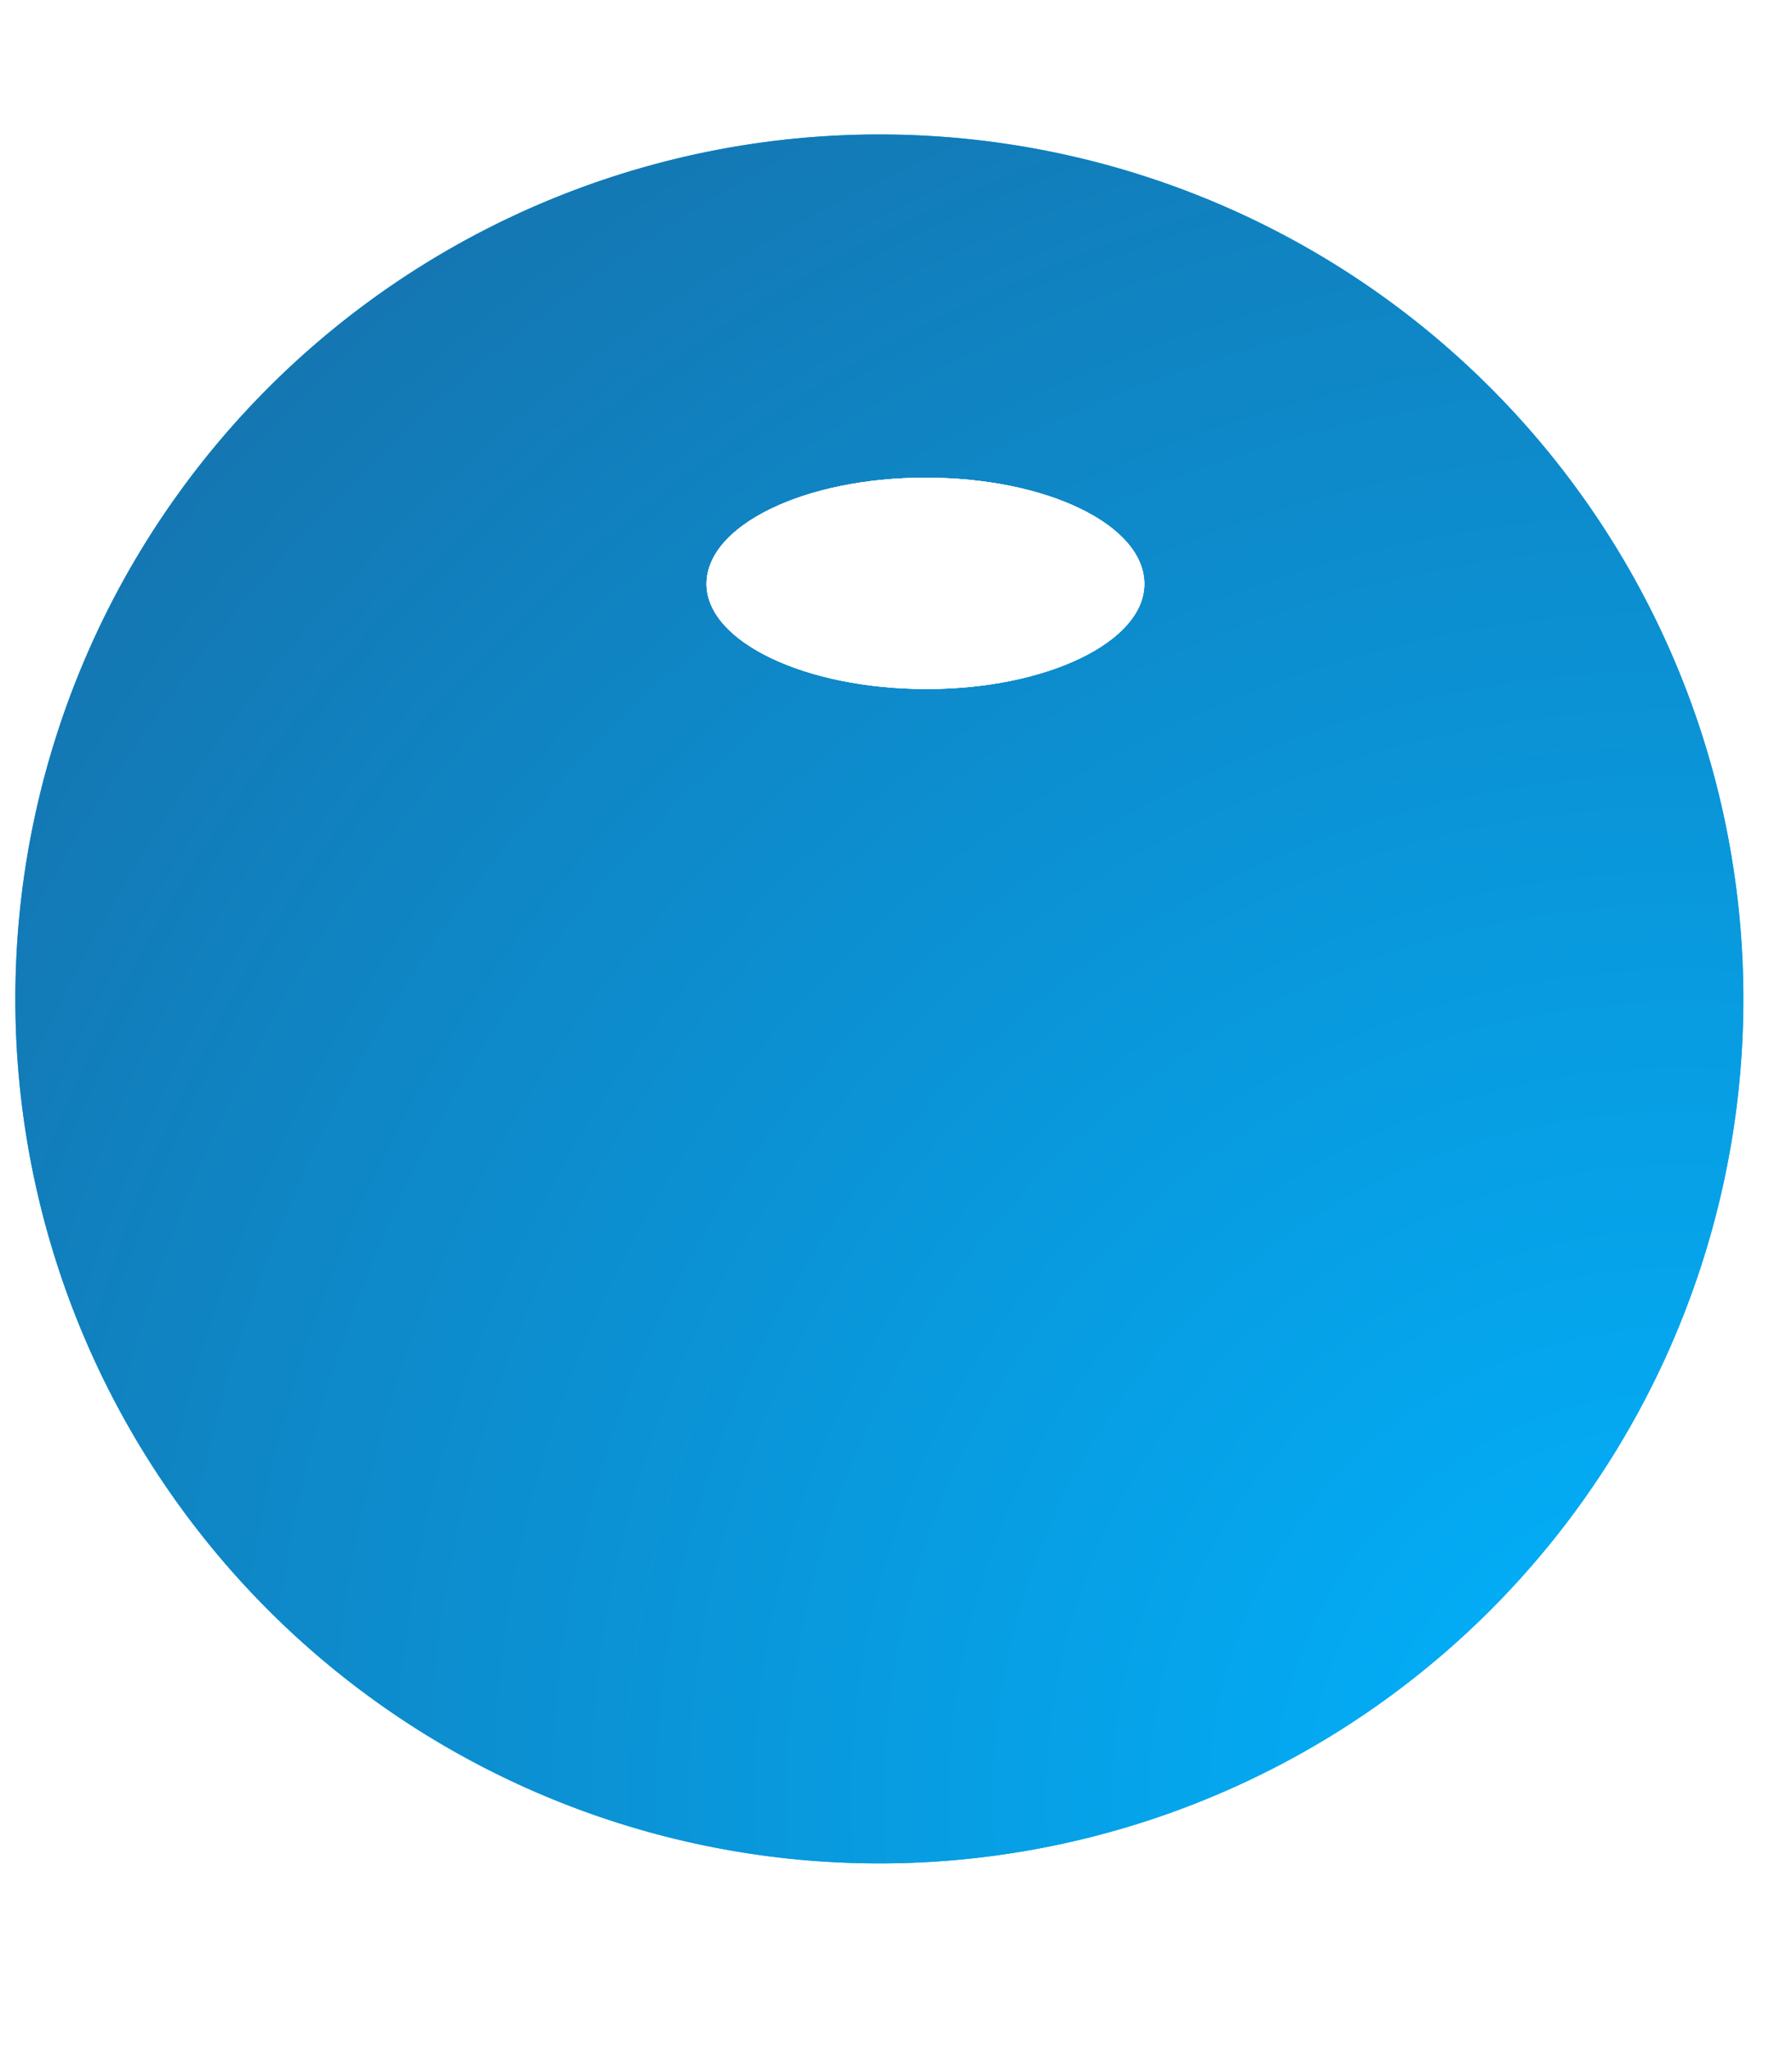 <svg xmlns="http://www.w3.org/2000/svg" xmlns:xlink="http://www.w3.org/1999/xlink" width="14" height="16" viewBox="0 0 14 16"><defs><path id="bbpea" d="M1220.87 3844.05a6.74 6.74 0 1 1 0 13.5 6.74 6.74 0 0 1 0-13.5z"/><path id="bbpeb" d="M1221.23 3846.73c.95 0 1.71.37 1.71.83 0 .45-.76.82-1.7.82-.95 0-1.72-.37-1.72-.82 0-.46.77-.83 1.71-.83z"/><path id="bbpec" d="M1211 3861v-20h20v20zm3.12-10.2a6.74 6.74 0 1 0 13.5 0 6.74 6.74 0 0 0-13.5 0z"/><mask id="bbpeg" width="2" height="2" x="-1" y="-1"><path fill="#fff" d="M1214 3844h14v14h-14z"/><use xlink:href="#bbpea"/></mask><filter id="bbpef" width="34" height="35" x="1204" y="3834" filterUnits="userSpaceOnUse"><feOffset dy="1" in="SourceGraphic" result="FeOffset1023Out"/><feGaussianBlur in="FeOffset1023Out" result="FeGaussianBlur1024Out" stdDeviation="0 0"/></filter><radialGradient id="bbpeh" cx="1227.13" cy="3857.05" r="18.04" gradientUnits="userSpaceOnUse"><stop offset="0" stop-color="#00b4ff"/><stop offset="1" stop-color="#176da6"/></radialGradient><filter id="bbped" width="200%" height="200%" x="-50%" y="-50%"><feGaussianBlur in="SourceGraphic" result="FeGaussianBlur1045Out" stdDeviation="1.5 1.5"/></filter><mask id="bbpee"><use fill="#fff" xlink:href="#bbpea"/></mask><mask id="bbpej" width="2" height="2" x="-1" y="-1"><path fill="#fff" d="M1219 3846h4v3h-4z"/><use xlink:href="#bbpeb"/></mask><filter id="bbpei" width="34" height="33" x="1204" y="3831" filterUnits="userSpaceOnUse"><feOffset in="SourceGraphic" result="FeOffset1062Out"/><feGaussianBlur in="FeOffset1062Out" result="FeGaussianBlur1063Out" stdDeviation="2 2"/></filter></defs><g><g transform="translate(-1214 -3843)"><use fill-opacity=".3" stroke="#000" stroke-opacity=".3" stroke-width="0" filter="url(#bbped)" mask="url(&quot;#bbpee&quot;)" xlink:href="#bbpec"/><g filter="url(#bbpef)"><use fill="none" stroke-opacity=".75" stroke-width="0" mask="url(&quot;#bbpeg&quot;)" xlink:href="#bbpea"/><use fill="#fff" fill-opacity=".75" xlink:href="#bbpea"/></g><use fill="#04a8ef" xlink:href="#bbpea"/><use fill="url(#bbpeh)" xlink:href="#bbpea"/><use fill-opacity=".3" stroke="#000" stroke-opacity=".3" stroke-width="0" filter="url(#bbped)" mask="url(&quot;#bbpee&quot;)" xlink:href="#bbpec"/></g><g transform="translate(-1214 -3843)"><g filter="url(#bbpei)"><use fill="none" stroke-width="0" mask="url(&quot;#bbpej&quot;)" xlink:href="#bbpeb"/><use fill="#fff" xlink:href="#bbpeb"/></g><g filter="url(#bbpei)"><use fill="none" stroke-width="0" mask="url(&quot;#bbpej&quot;)" xlink:href="#bbpeb"/><use fill="#fff" xlink:href="#bbpeb"/></g><use fill="#fff" xlink:href="#bbpeb"/></g></g></svg>